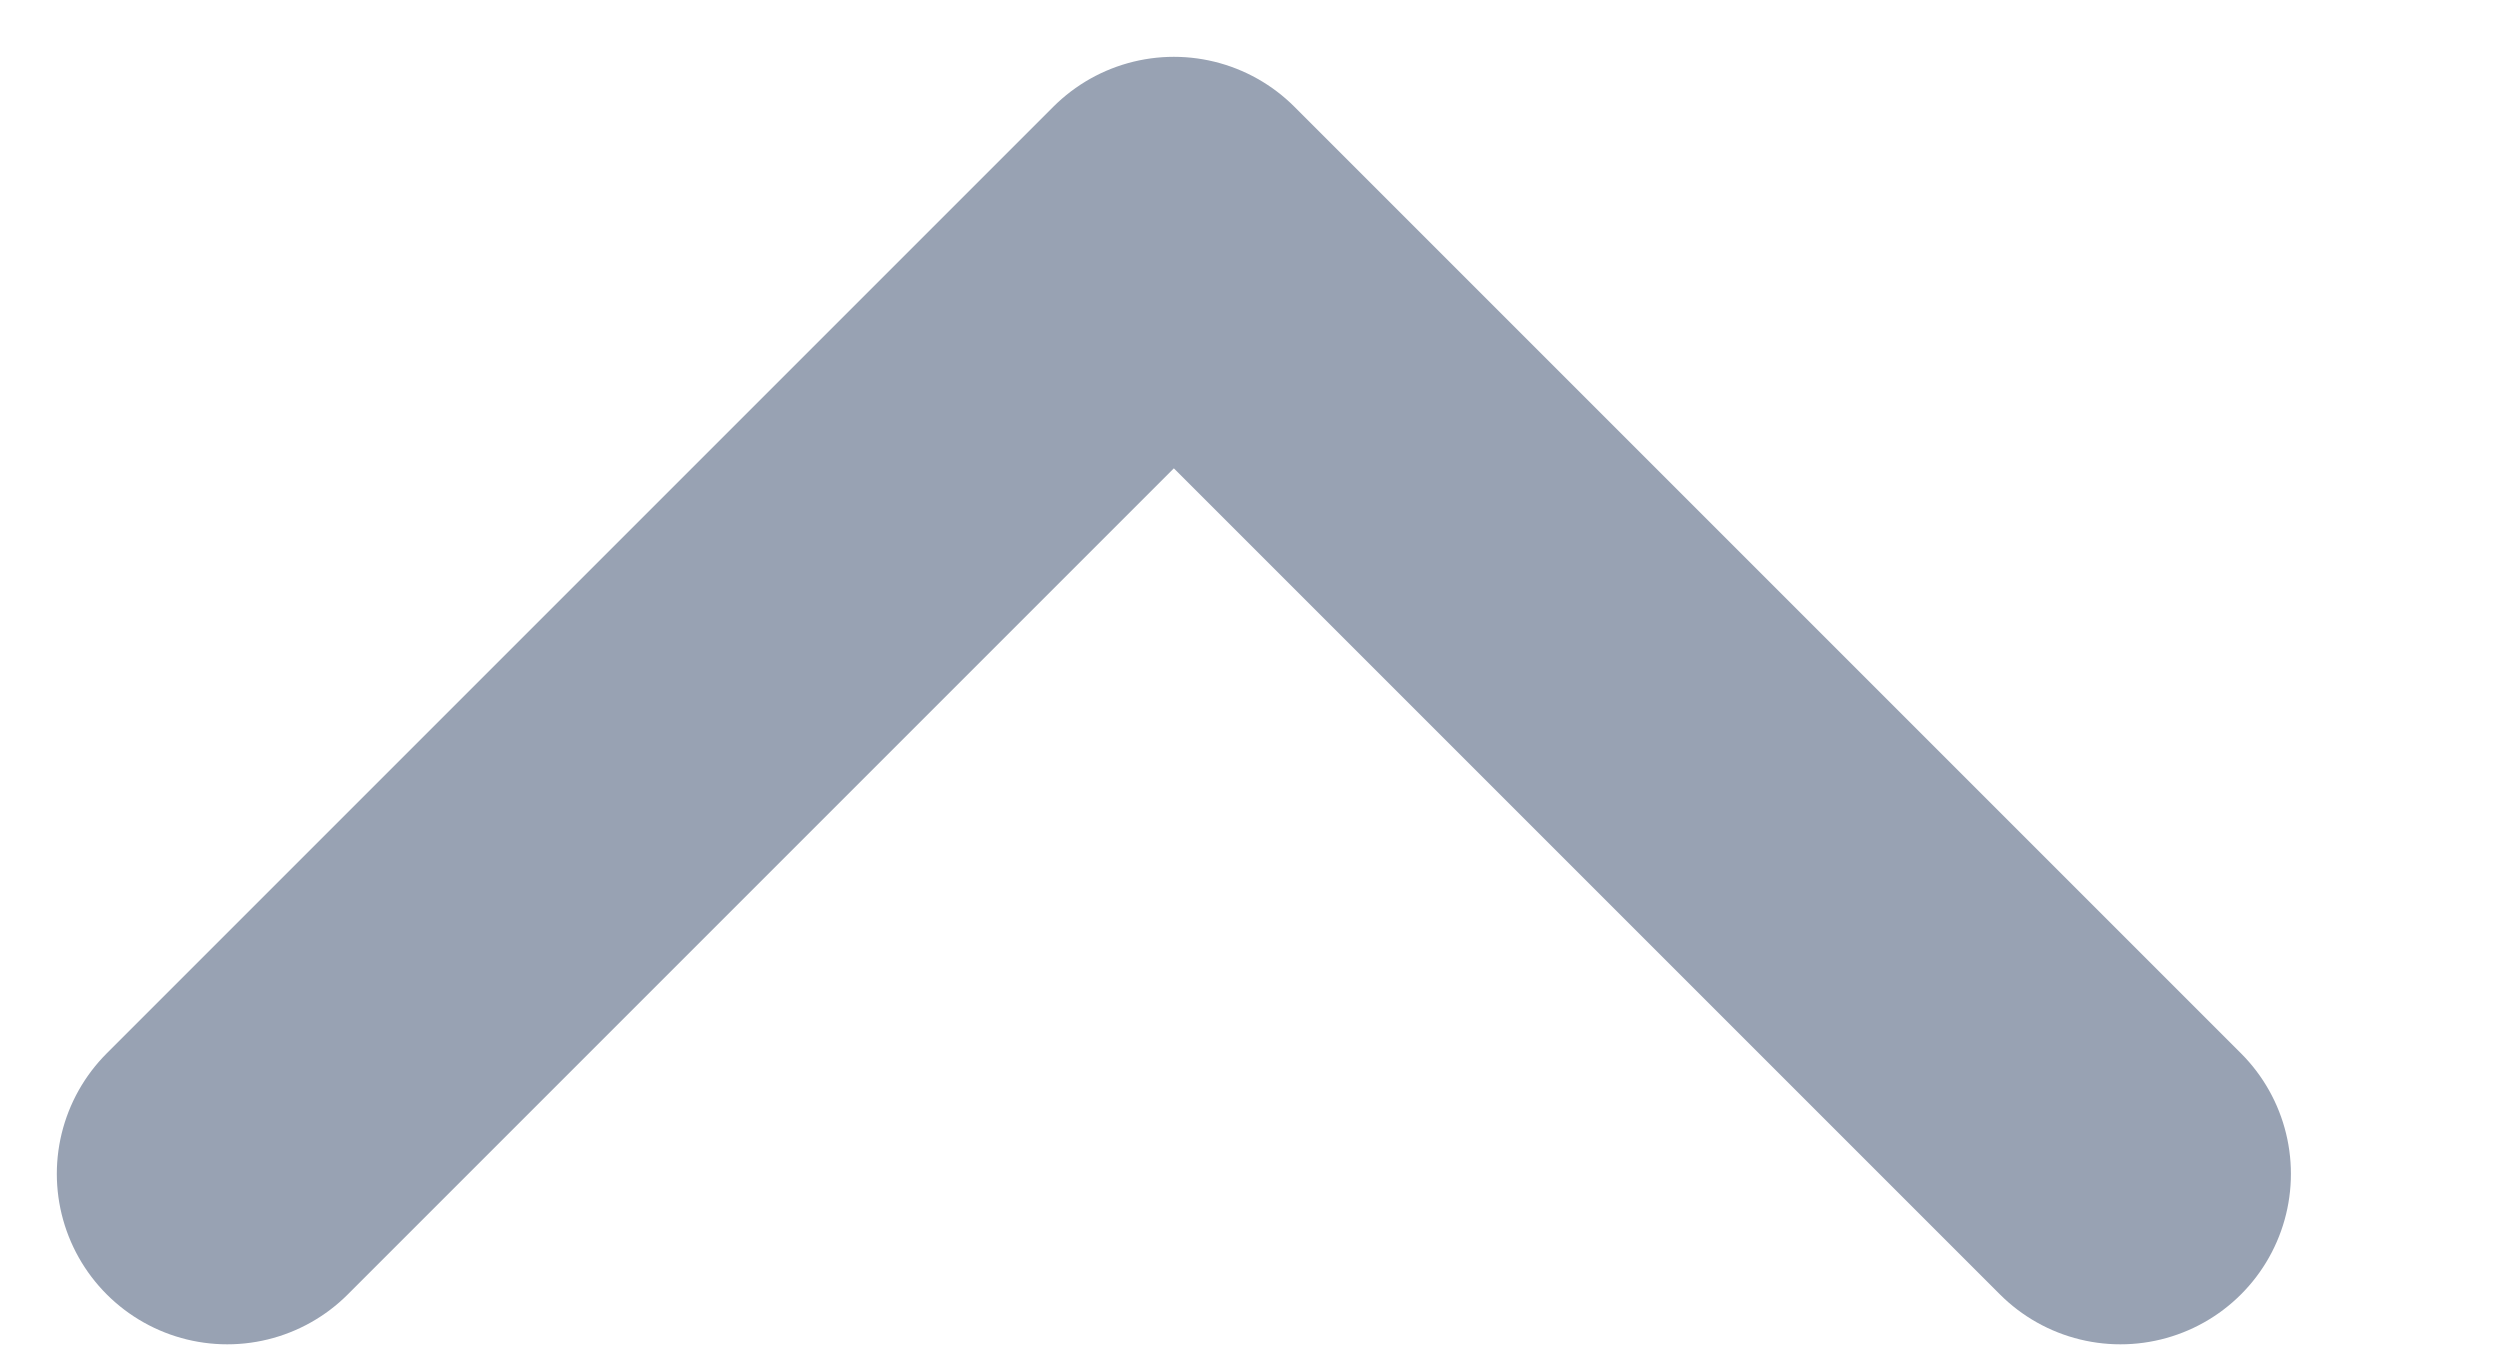 <svg width="11" height="6" viewBox="0 0 11 6" fill="none" xmlns="http://www.w3.org/2000/svg">
<path d="M9.33 5.165L5.165 1L1 5.165" stroke="#98A2B3" stroke-width="1.5" stroke-linecap="round" stroke-linejoin="round"/>
</svg>
